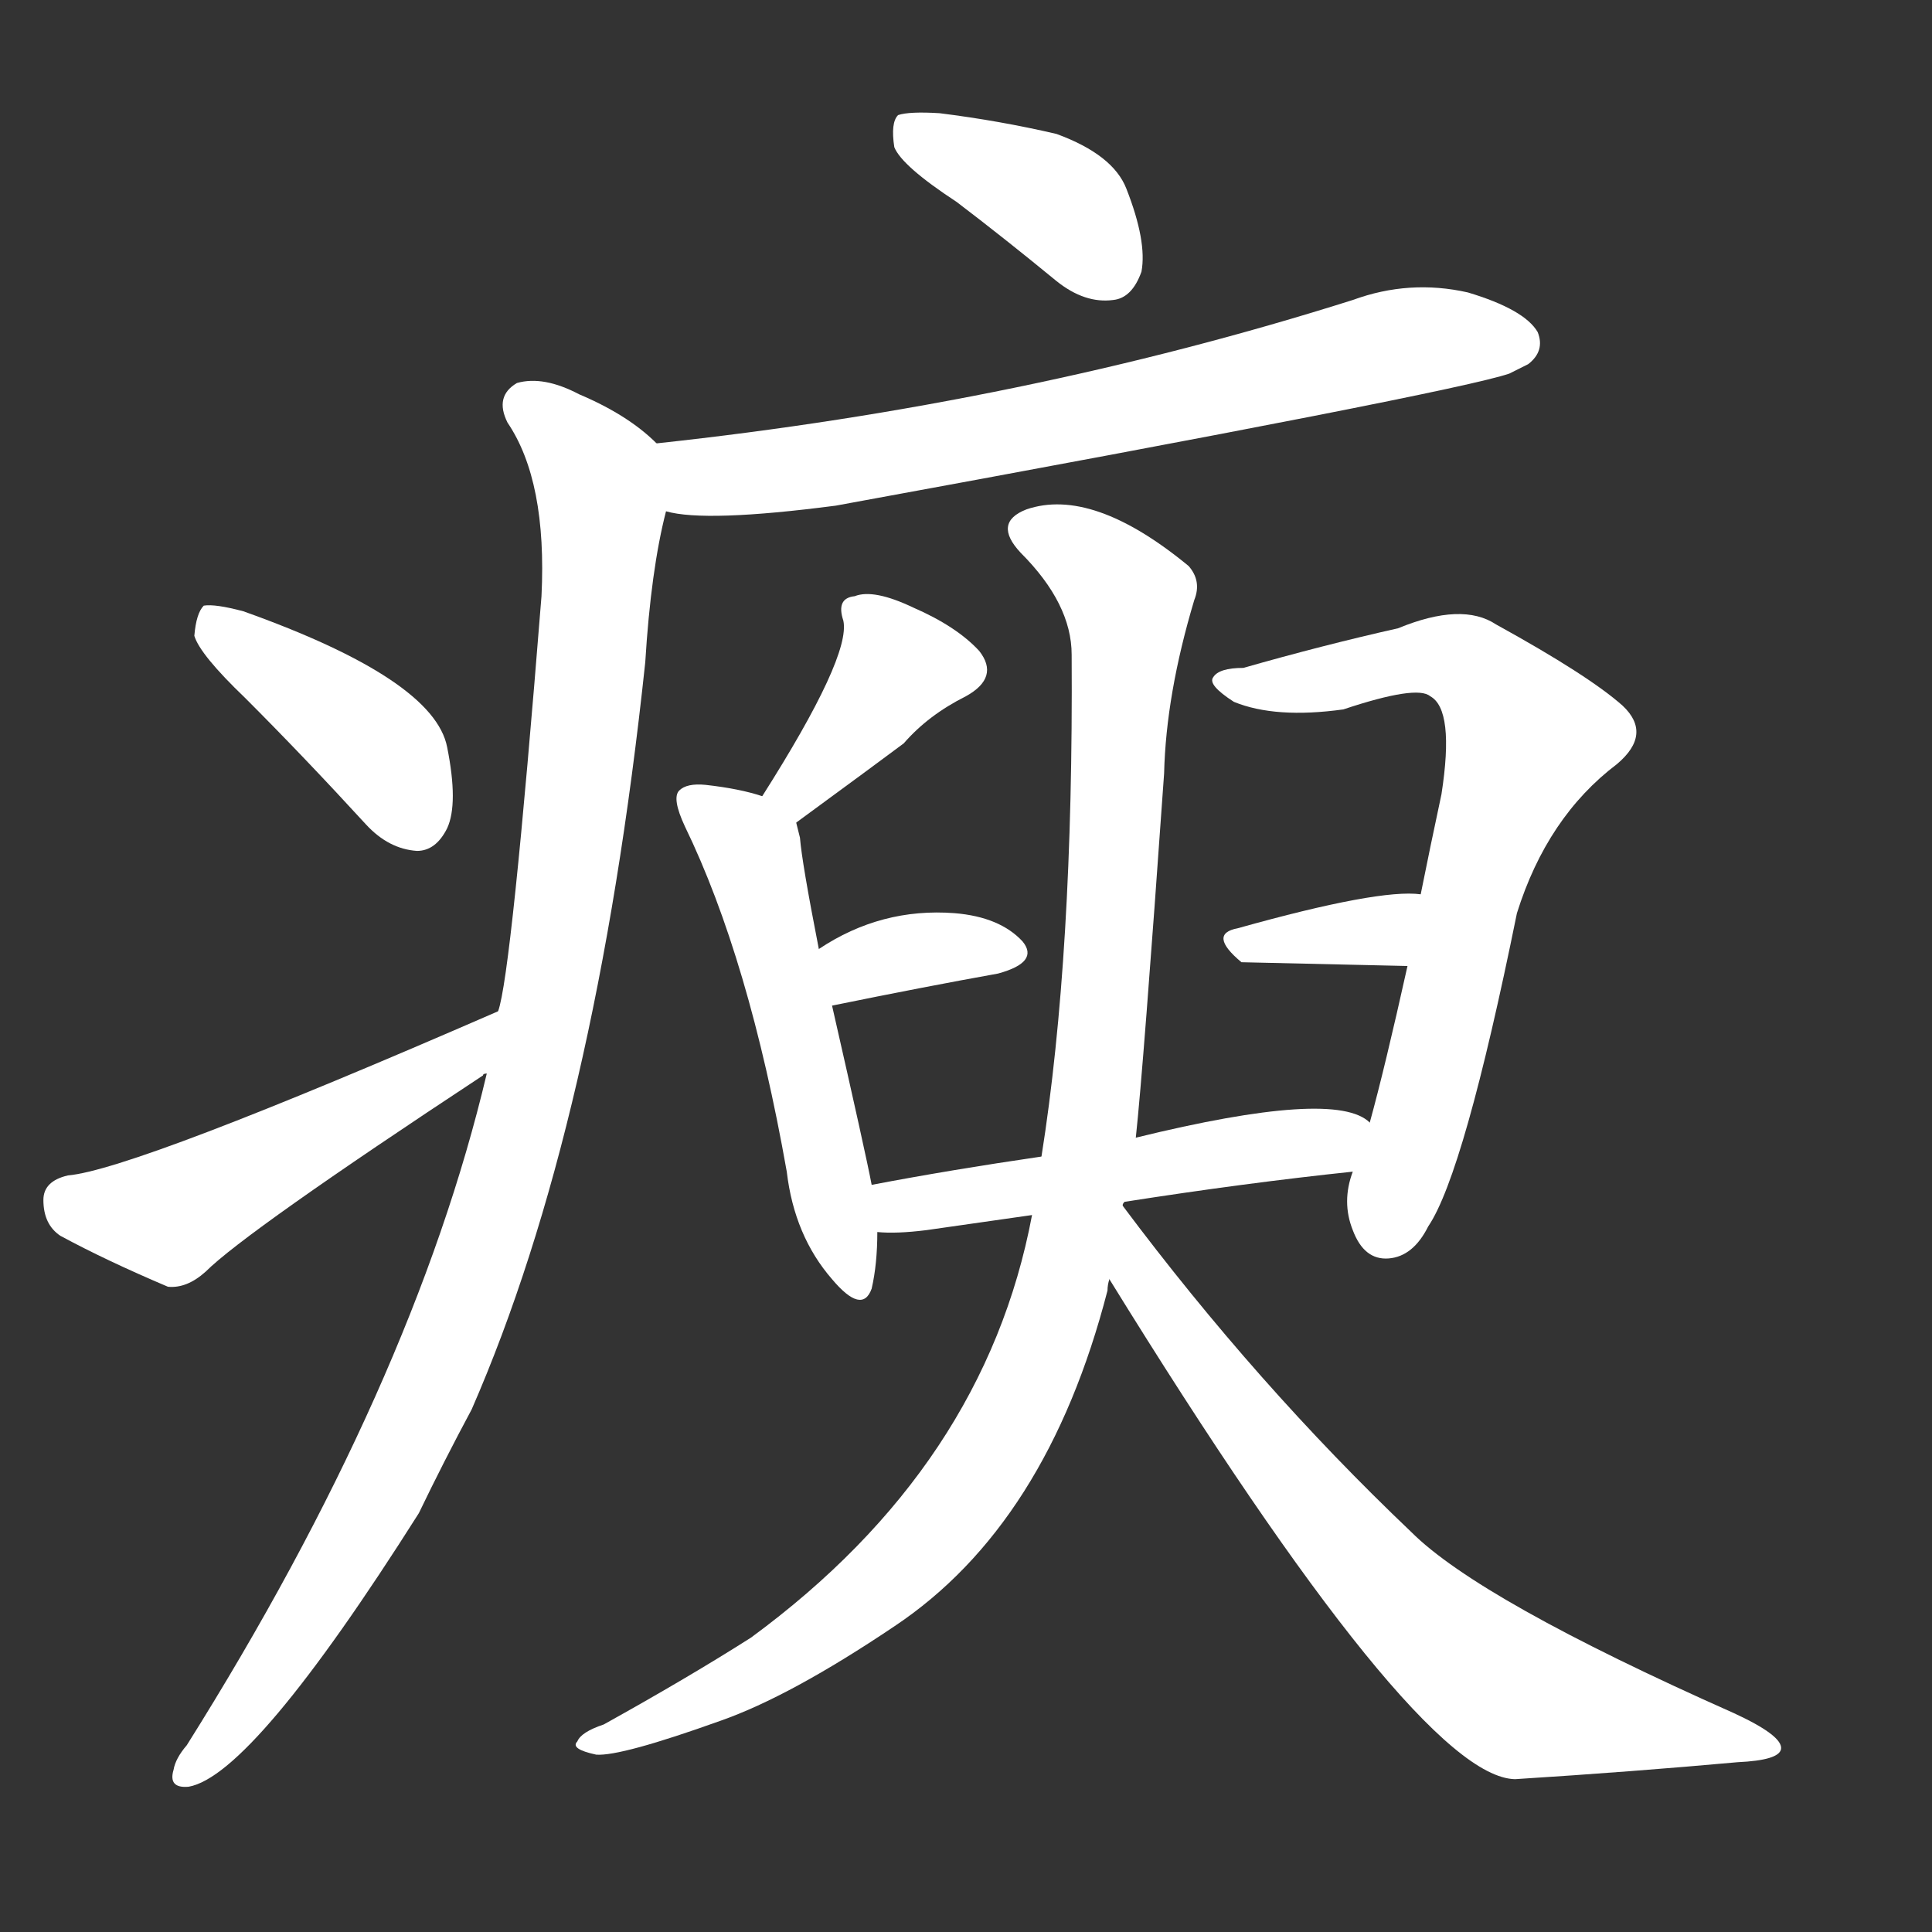 <svg version="1.1" viewBox="0 0 1024 1024" xmlns="http://www.w3.org/2000/svg">
  <rect x="0" y="0" width="1024" height="1024" fill="#333333" stroke="none"/>
  <g transform="scale(1, -1) translate(0, -900)">
    <style type="text/css">
        .stroke1 {fill: #FFFFFF;}
        .stroke2 {fill: #FFFFFF;}
        .stroke3 {fill: #FFFFFF;}
        .stroke4 {fill: #FFFFFF;}
        .stroke5 {fill: #FFFFFF;}
        .stroke6 {fill: #FFFFFF;}
        .stroke7 {fill: #FFFFFF;}
        .stroke8 {fill: #FFFFFF;}
        .stroke9 {fill: #FFFFFF;}
        .stroke10 {fill: #FFFFFF;}
        .stroke11 {fill: #FFFFFF;}
        .stroke12 {fill: #FFFFFF;}
        .stroke13 {fill: #FFFFFF;}
        .stroke14 {fill: #FFFFFF;}
        .stroke15 {fill: #FFFFFF;}
        .stroke16 {fill: #FFFFFF;}
        .stroke17 {fill: #FFFFFF;}
        .stroke18 {fill: #FFFFFF;}
        .stroke19 {fill: #FFFFFF;}
        .stroke20 {fill: #FFFFFF;}
        text {
            font-family: Helvetica;
            font-size: 50px;
            fill: #FFFFFF;}
            paint-order: stroke;
            stroke: #000000;
            stroke-width: 4px;
            stroke-linecap: butt;
            stroke-linejoin: miter;
            font-weight: 800;
        }
    </style>

    <path d="M 507 793 Q 532 774 560 751 Q 575 739 590 741 Q 600 742 605 756 Q 608 772 597 800 Q 590 818 560 829 Q 530 836 498 840 Q 482 841 476 839 Q 472 835 474 822 Q 478 812 507 793 Z" class="stroke1"/>
    <path d="M 353 629 Q 374 623 443 632 Q 771 692 800 702 Q 806 705 810 707 Q 819 714 815 724 Q 808 736 778 745 Q 747 752 717 741 Q 543 686 348 665 C 318 662 323 633 353 629 Z" class="stroke2"/>
    <path d="M 258 331 Q 219 166 99 -25 Q 93 -32 92 -38 Q 89 -48 100 -47 Q 134 -41 222 98 Q 235 125 250 153 Q 316 304 342 549 Q 345 598 353 629 C 359 657 359 657 348 665 Q 333 680 307 691 Q 288 701 274 697 Q 262 690 269 676 Q 290 645 287 584 Q 271 383 264 364 L 258 331 Z" class="stroke3"/>
    <path d="M 130 530 Q 161 499 194 463 Q 206 450 221 449 Q 231 449 237 461 Q 243 474 237 504 Q 230 540 129 576 Q 114 580 108 579 Q 104 575 103 563 Q 106 553 130 530 Z" class="stroke4"/>
    <path d="M 264 364 Q 71 280 36 277 Q 23 274 23 264 Q 23 251 32 245 Q 56 232 89 218 Q 99 217 109 226 Q 130 247 256 330 Q 256 331 258 331 C 284 347 292 376 264 364 Z" class="stroke5"/>
    <path d="M 422 464 Q 467 497 479 506 Q 492 521 512 531 Q 530 541 519 555 Q 507 568 484 578 Q 463 588 453 584 Q 443 583 447 571 Q 451 552 404 478 C 388 453 398 446 422 464 Z" class="stroke6"/>
    <path d="M 462 272 Q 459 288 441 367 L 434 397 Q 425 443 424 456 Q 423 460 422 464 C 420 474 420 474 404 478 Q 392 482 374 484 Q 364 485 360 481 Q 356 477 363 462 Q 397 392 417 279 Q 421 245 441 222 Q 457 203 462 217 Q 465 230 465 247 L 462 272 Z" class="stroke7"/>
    <path d="M 441 367 Q 490 377 529 384 Q 551 390 542 401 Q 530 414 506 416 Q 467 419 434 397 C 409 381 412 361 441 367 Z" class="stroke8"/>
    <path d="M 717 279 Q 711 263 717 248 Q 723 232 736 233 Q 749 234 757 250 Q 776 278 804 416 Q 820 467 857 495 Q 876 511 860 526 Q 842 542 793 569 Q 775 581 741 567 Q 701 558 659 546 Q 646 546 643 541 Q 640 537 654 528 Q 676 519 712 524 Q 751 537 758 531 Q 771 524 764 479 Q 758 451 753 426 L 746 388 Q 734 334 726 305 L 717 279 Z" class="stroke9"/>
    <path d="M 753 426 Q 731 429 656 408 Q 640 405 658 390 Q 659 390 746 388 C 776 387 783 423 753 426 Z" class="stroke10"/>
    <path d="M 596 263 Q 660 273 717 279 C 747 282 752 290 726 305 Q 708 323 602 297 L 552 287 Q 504 280 462 272 C 433 266 435 248 465 247 Q 475 246 491 248 Q 519 252 547 256 L 596 263 Z" class="stroke11"/>
    <path d="M 595 261 Q 595 262 596 263 L 602 297 Q 606 334 617 490 Q 618 532 633 582 Q 637 592 630 600 Q 579 642 544 630 Q 526 623 541 607 Q 568 580 568 553 Q 569 394 552 287 L 547 256 Q 522 123 398 32 Q 365 11 320 -14 Q 308 -18 306 -23 Q 302 -27 316 -30 Q 329 -31 382 -12 Q 419 1 474 38 Q 555 92 587 216 Q 587 219 588 222 L 595 261 Z" class="stroke12"/>
    <path d="M 588 222 Q 751 -42 803 -43 Q 866 -39 921 -34 Q 943 -33 944 -27 Q 945 -20 919 -8 Q 784 52 748 88 Q 666 166 595 261 C 577 285 572 247 588 222 Z" class="stroke13"/>
</g></svg>